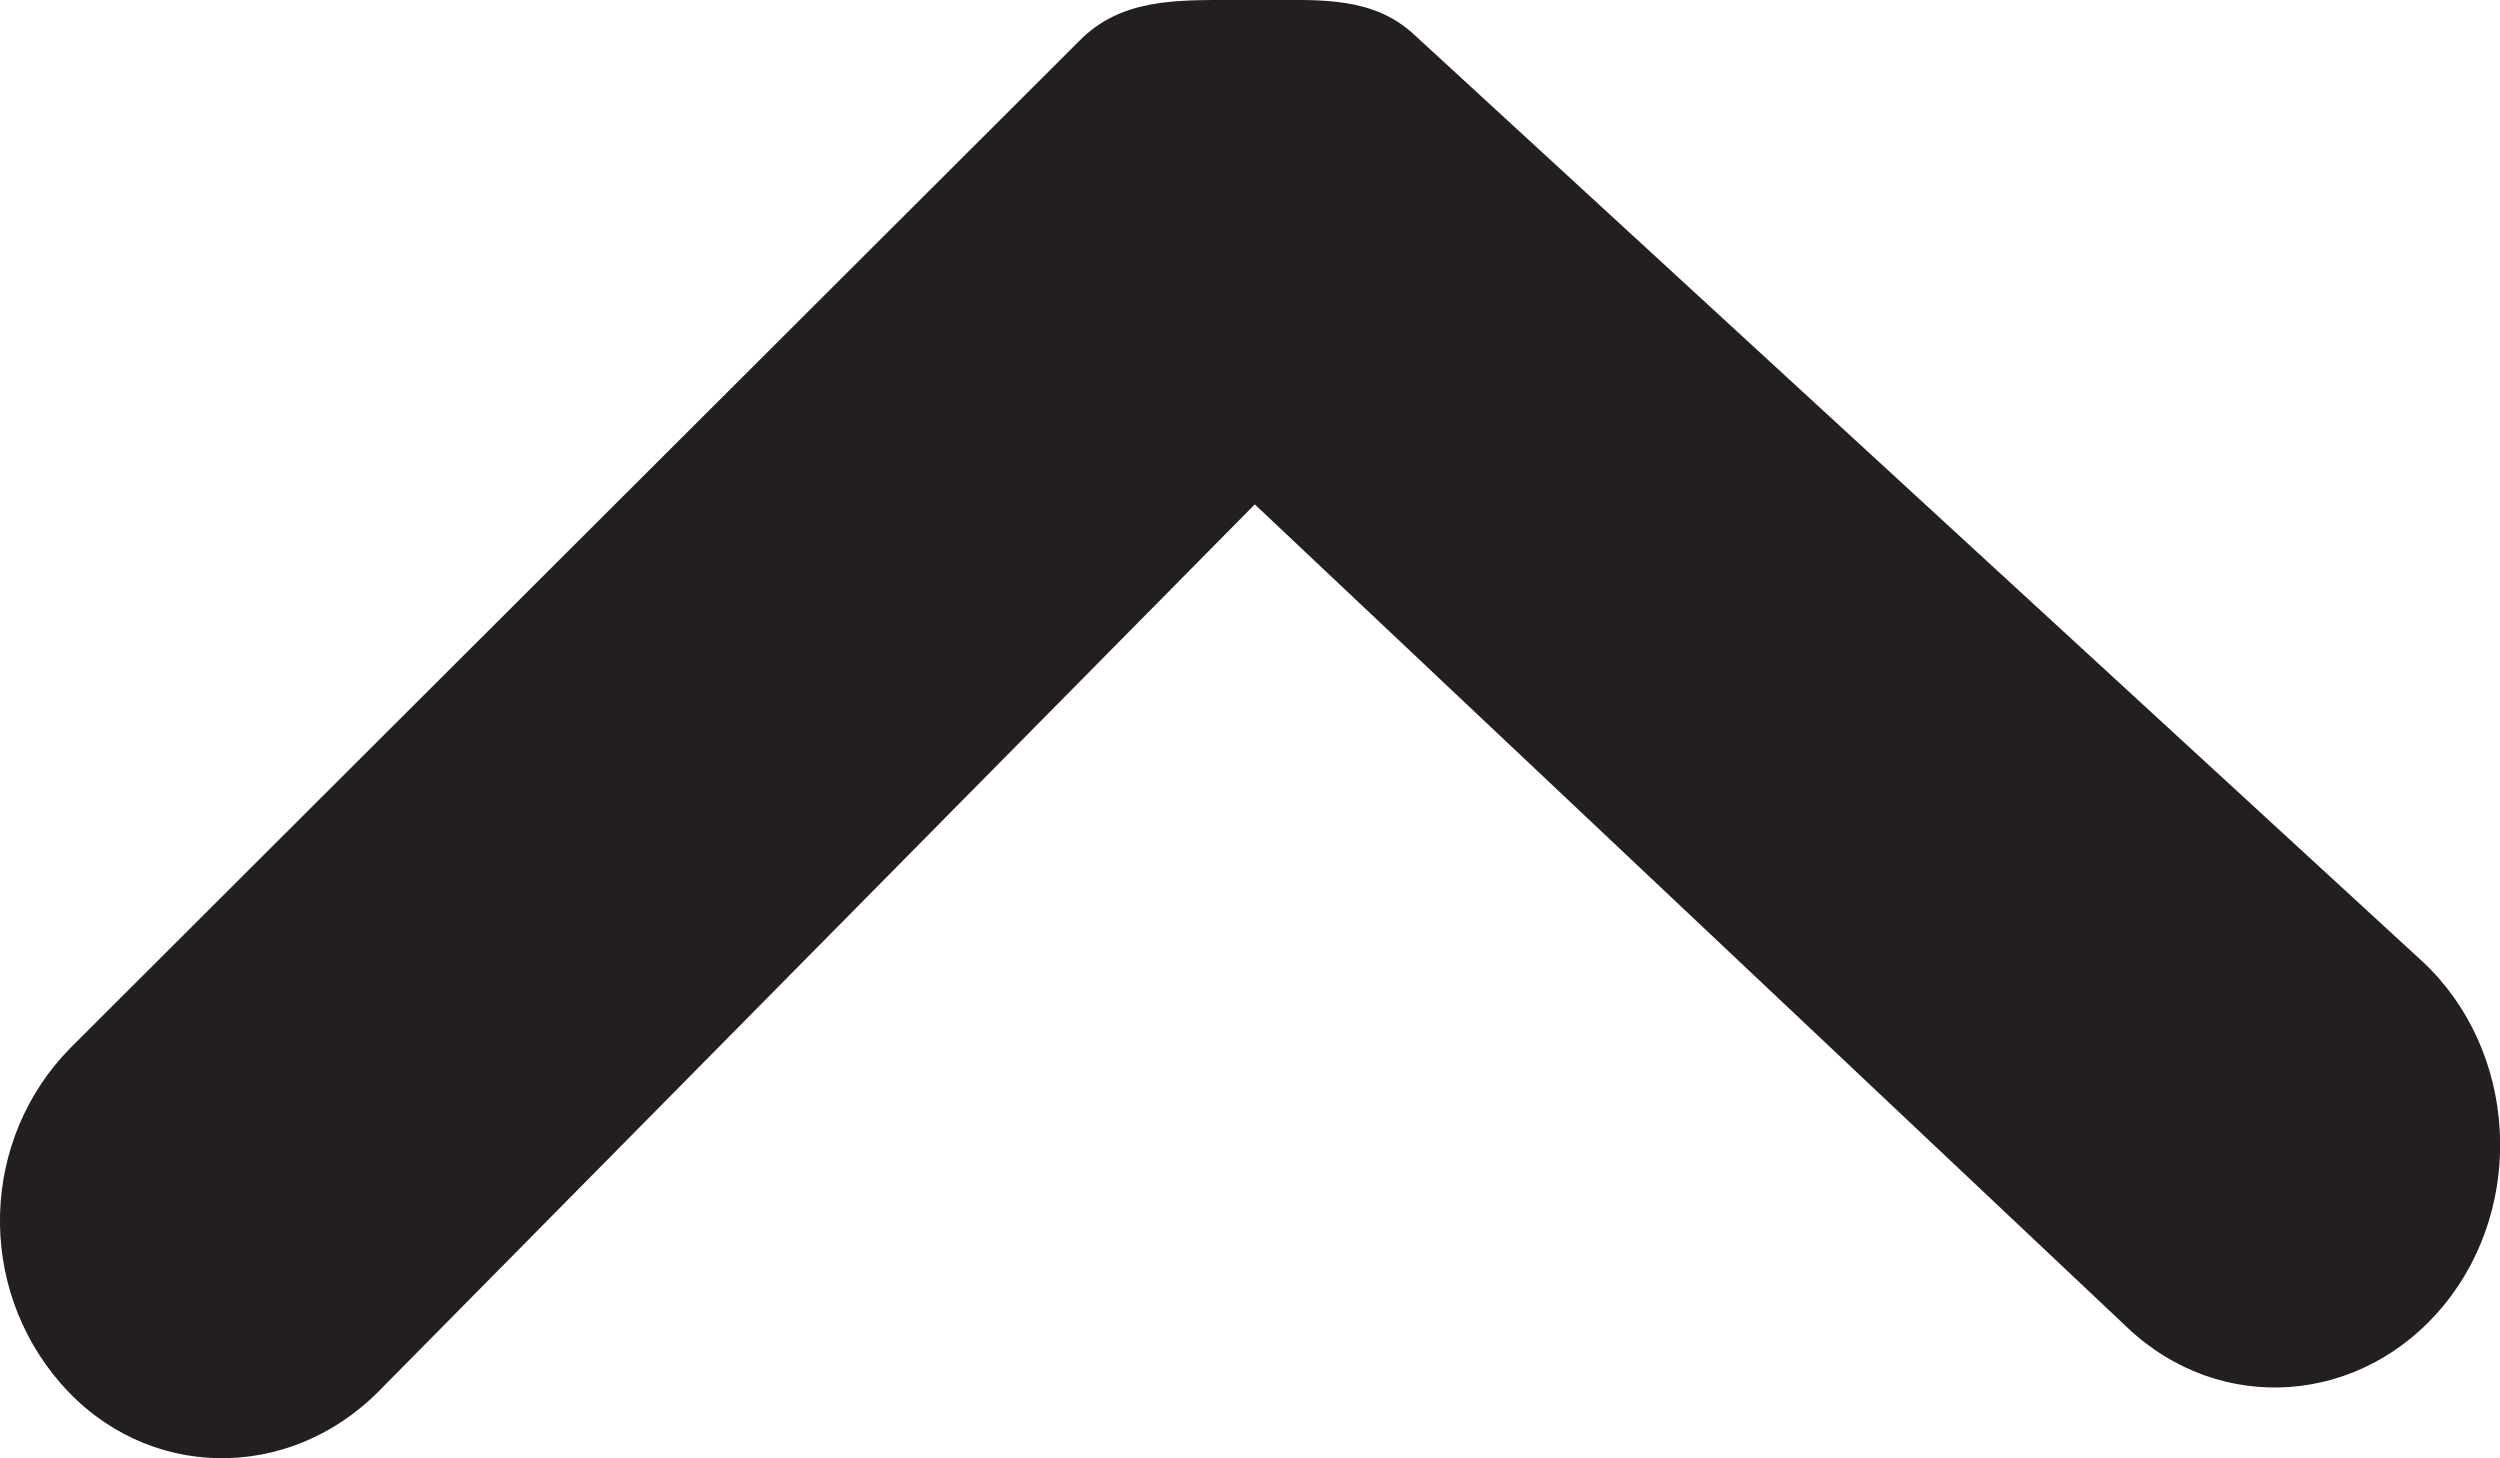 <?xml version="1.0" encoding="utf-8"?>
<!-- Generator: Adobe Illustrator 16.0.0, SVG Export Plug-In . SVG Version: 6.00 Build 0)  -->
<!DOCTYPE svg PUBLIC "-//W3C//DTD SVG 1.1 Tiny//EN" "http://www.w3.org/Graphics/SVG/1.1/DTD/svg11-tiny.dtd">
<svg version="1.1" baseProfile="tiny" id="Layer_1" xmlns="http://www.w3.org/2000/svg" xmlns:xlink="http://www.w3.org/1999/xlink"
	 x="0px" y="0px" width="12px" height="7px" viewBox="0 0 12 7" xml:space="preserve">
<g>
	<path fill="#231F20" d="M6.08,0H5.92C5.646,0,5.381-0.007,5.182,0.195L0.341,5.027c-0.435,0.439-0.457,1.146-0.049,1.614
		s1.092,0.475,1.526,0.037l4.205-4.257l4.187,3.95c0.448,0.426,1.129,0.374,1.523-0.109c0.393-0.483,0.348-1.219-0.1-1.642
		l-4.841-4.45C6.594-0.017,6.341,0,6.08,0z"/>
</g>
</svg>

